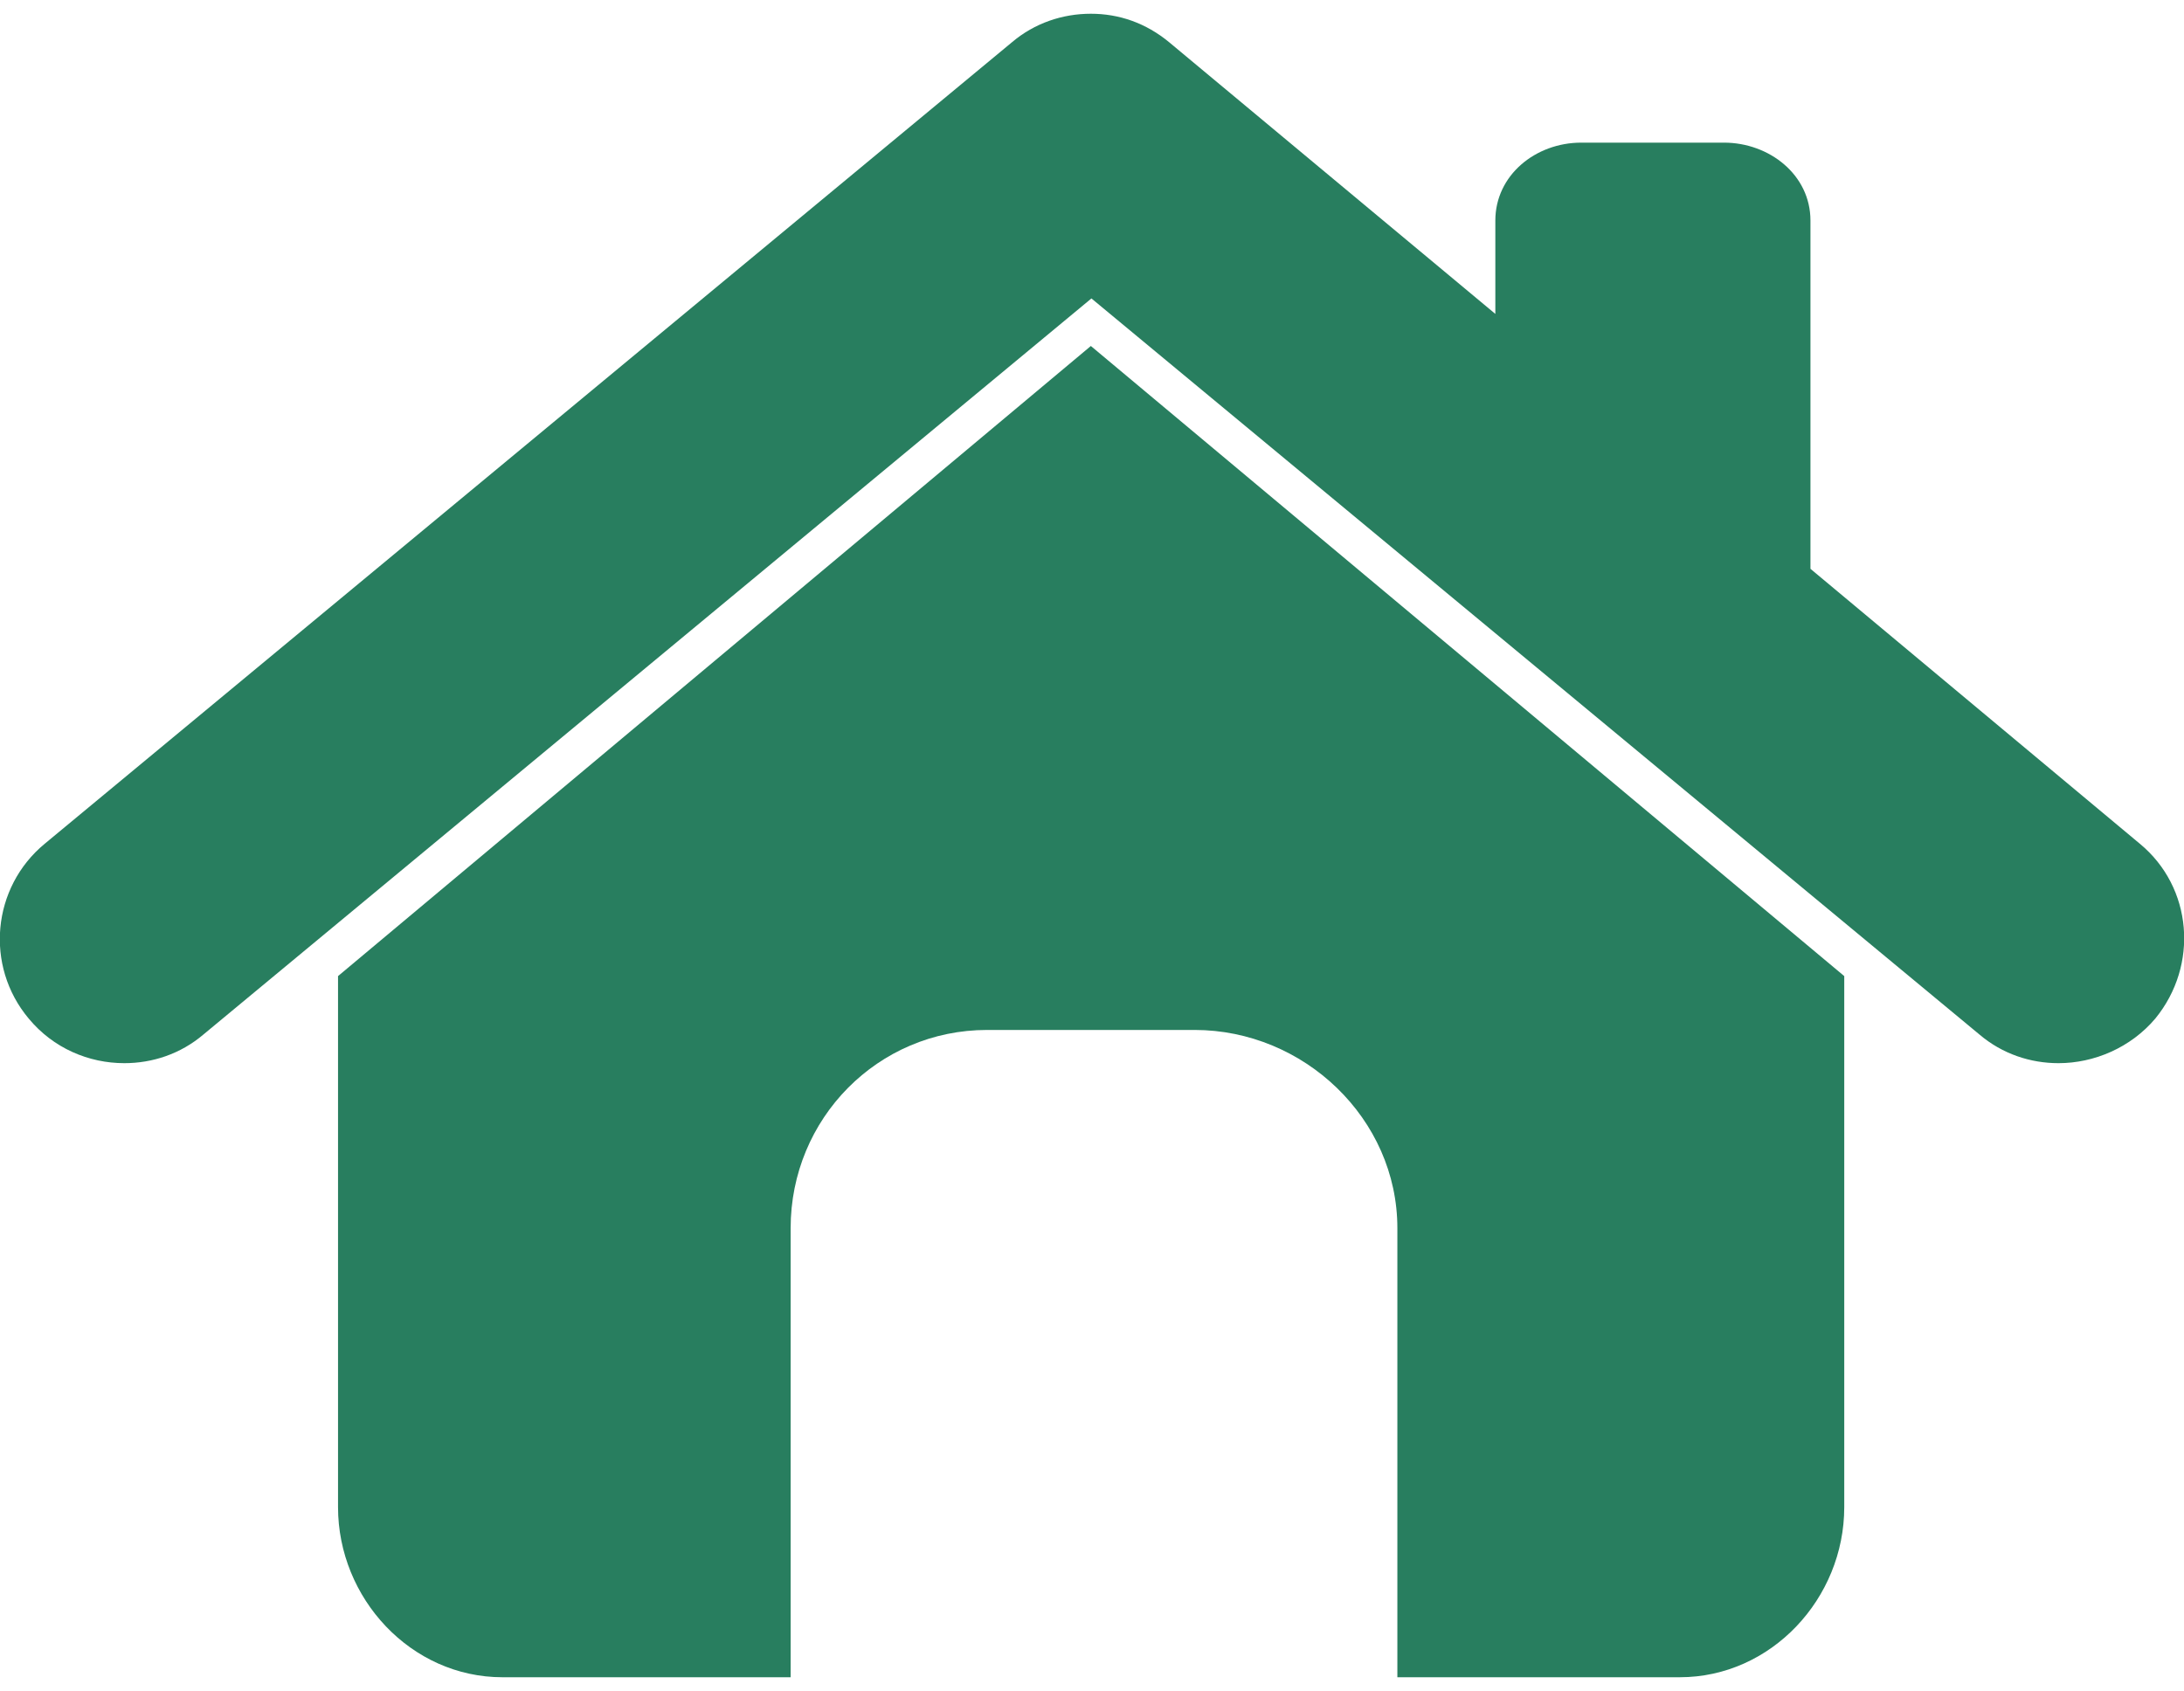 <?xml version="1.0" encoding="utf-8"?>
<!-- Generator: Adobe Illustrator 27.7.0, SVG Export Plug-In . SVG Version: 6.00 Build 0)  -->
<svg version="1.1" id="Layer_1" xmlns="http://www.w3.org/2000/svg" xmlns:xlink="http://www.w3.org/1999/xlink" x="0px" y="0px"
	 viewBox="0 0 381.2 295.2" style="enable-background:new 0 0 381.2 295.2;" xml:space="preserve">
<style type="text/css">
	.st0{fill:#287E5F;}
</style>
<g>
	<path id="XMLID_1288_" class="st0" d="M59,170.4v92.7c0,15.9,12.7,29.7,28.7,29.7H138v-78.4c0-19.1,15.2-34.6,34.3-34.6h36.2
		c19.1,0,35.4,15.5,35.4,34.6v78.4h49.3c15.9,0,28.7-13.7,28.7-29.7v-92.7l-131.5-110L59,170.4z"/>
	<path id="XMLID_1287_" class="st0" d="M373.5,147.3l-57.5-48V38.5c0-8-7.2-13.6-15.1-13.6H276c-8,0-15,5.7-15,13.6v16.3L204.1,7.4
		c-4.1-3.4-8.8-5-13.7-5c-4.9,0-9.8,1.6-13.8,5L7.8,147.3c-9.2,7.6-10.5,21.3-2.8,30.5c4.3,5.2,10.5,7.8,16.7,7.8
		c4.9,0,9.8-1.6,13.8-5l155-128.5l155,128.5c4,3.4,8.9,5,13.8,5c6.2,0,12.6-2.7,16.9-7.8C383.8,168.5,382.7,154.9,373.5,147.3z"/>
	<g id="Layer_1_00000168094435230994495590000003573819046234714259_">
	</g>
</g>
</svg>
